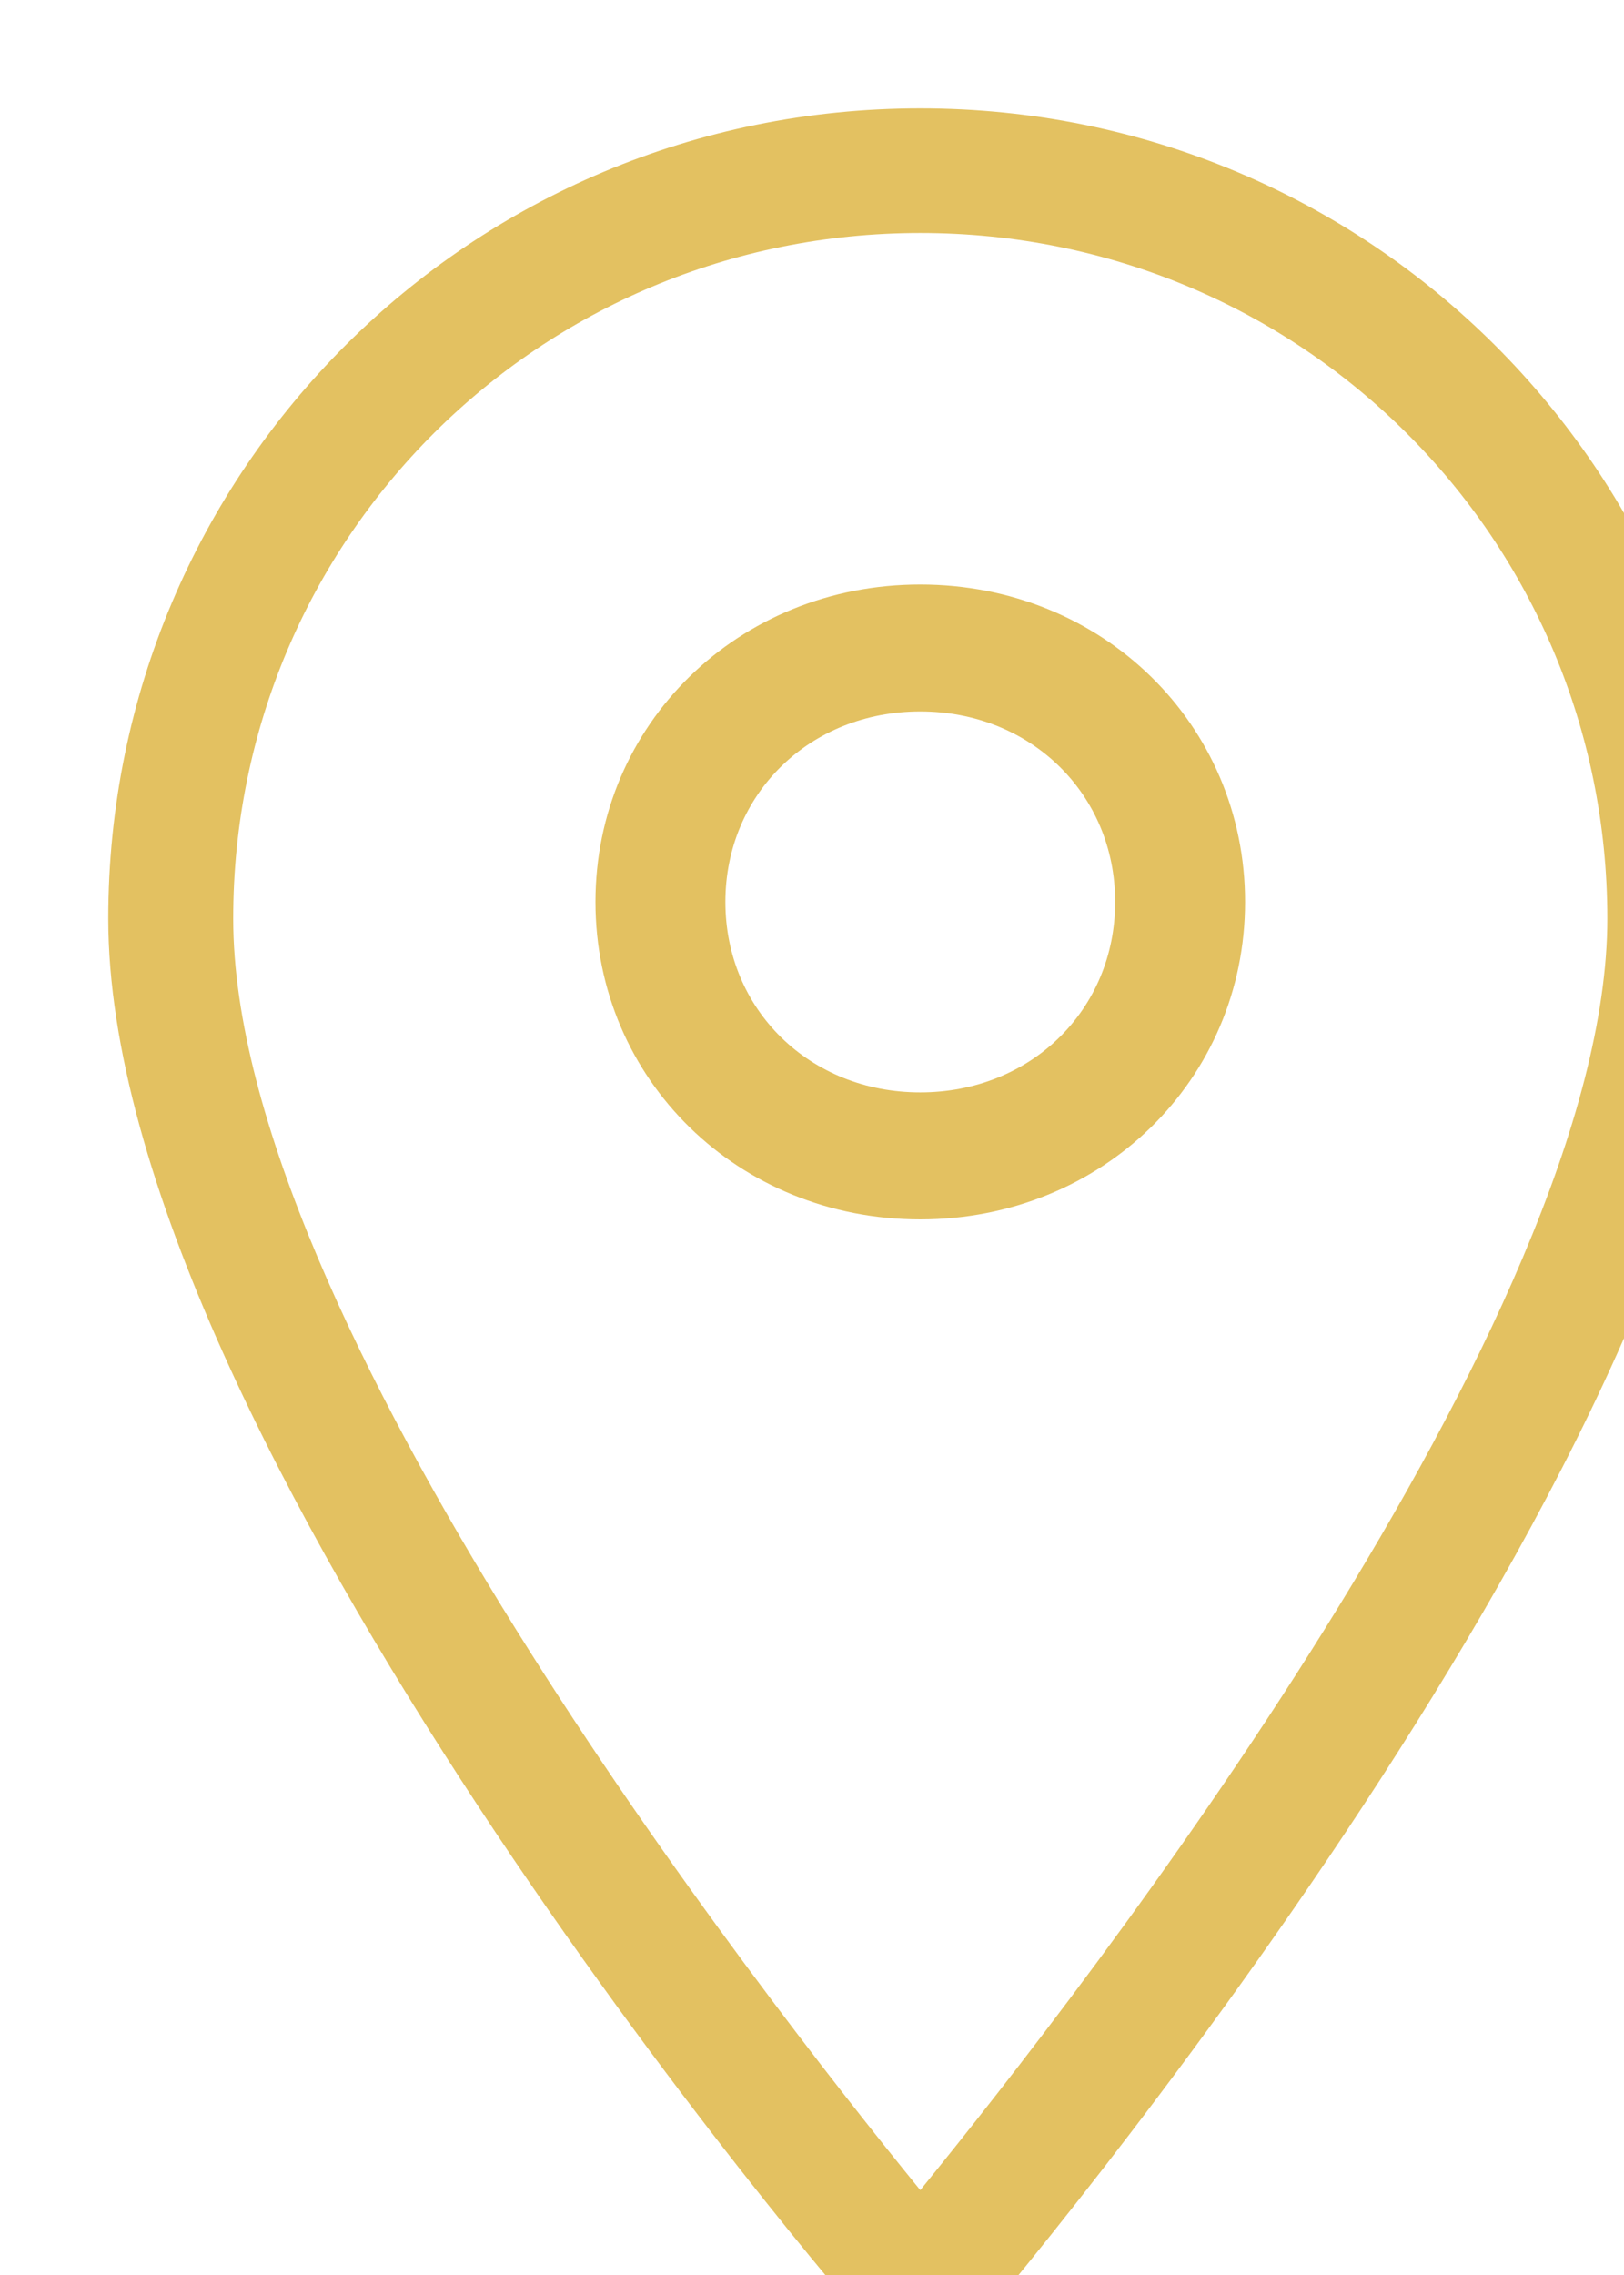 <svg width="30" height="42" viewBox="0 0 30 42" fill="none" xmlns="http://www.w3.org/2000/svg">
<g filter="url(#filter0_i_28_2395)">
<path d="M15 42L14.077 40.964C13.5 40.389 0 24.51 0 14.959C0 6.674 6.692 0 15 0C23.308 0 30 6.674 30 14.959C30 24.51 16.5 40.389 15.923 41.08L15 42ZM15 2.301C7.962 2.301 2.308 7.94 2.308 14.959C2.308 22.323 12 34.751 15 38.433C18 34.751 27.692 22.323 27.692 14.959C27.692 7.94 22.038 2.301 15 2.301Z" fill="#E3C161"/>
<path d="M15 20.512C11.64 20.512 9 17.933 9 14.651C9 11.369 11.64 8.791 15 8.791C18.36 8.791 21 11.369 21 14.651C21 17.933 18.36 20.512 15 20.512ZM15 11.135C12.96 11.135 11.4 12.658 11.4 14.651C11.4 16.644 12.96 18.167 15 18.167C17.04 18.167 18.6 16.644 18.6 14.651C18.6 12.658 17.04 11.135 15 11.135Z" fill="#E3C161"/>
</g>
<defs>
<filter id="filter0_i_28_2395" x="0" y="0" width="32" height="44" filterUnits="userSpaceOnUse" color-interpolation-filters="sRGB">
<feFlood flood-opacity="0" result="BackgroundImageFix"/>
<feBlend mode="normal" in="SourceGraphic" in2="BackgroundImageFix" result="shape"/>
<feColorMatrix in="SourceAlpha" type="matrix" values="0 0 0 0 0 0 0 0 0 0 0 0 0 0 0 0 0 0 127 0" result="hardAlpha"/>
<feOffset dx="2" dy="2"/>
<feGaussianBlur stdDeviation="1.5"/>
<feComposite in2="hardAlpha" operator="arithmetic" k2="-1" k3="1"/>
<feColorMatrix type="matrix" values="0 0 0 0 0 0 0 0 0 0 0 0 0 0 0 0 0 0 0.24 0"/>
<feBlend mode="normal" in2="shape" result="effect1_innerShadow_28_2395"/>
</filter>
</defs>
</svg>

